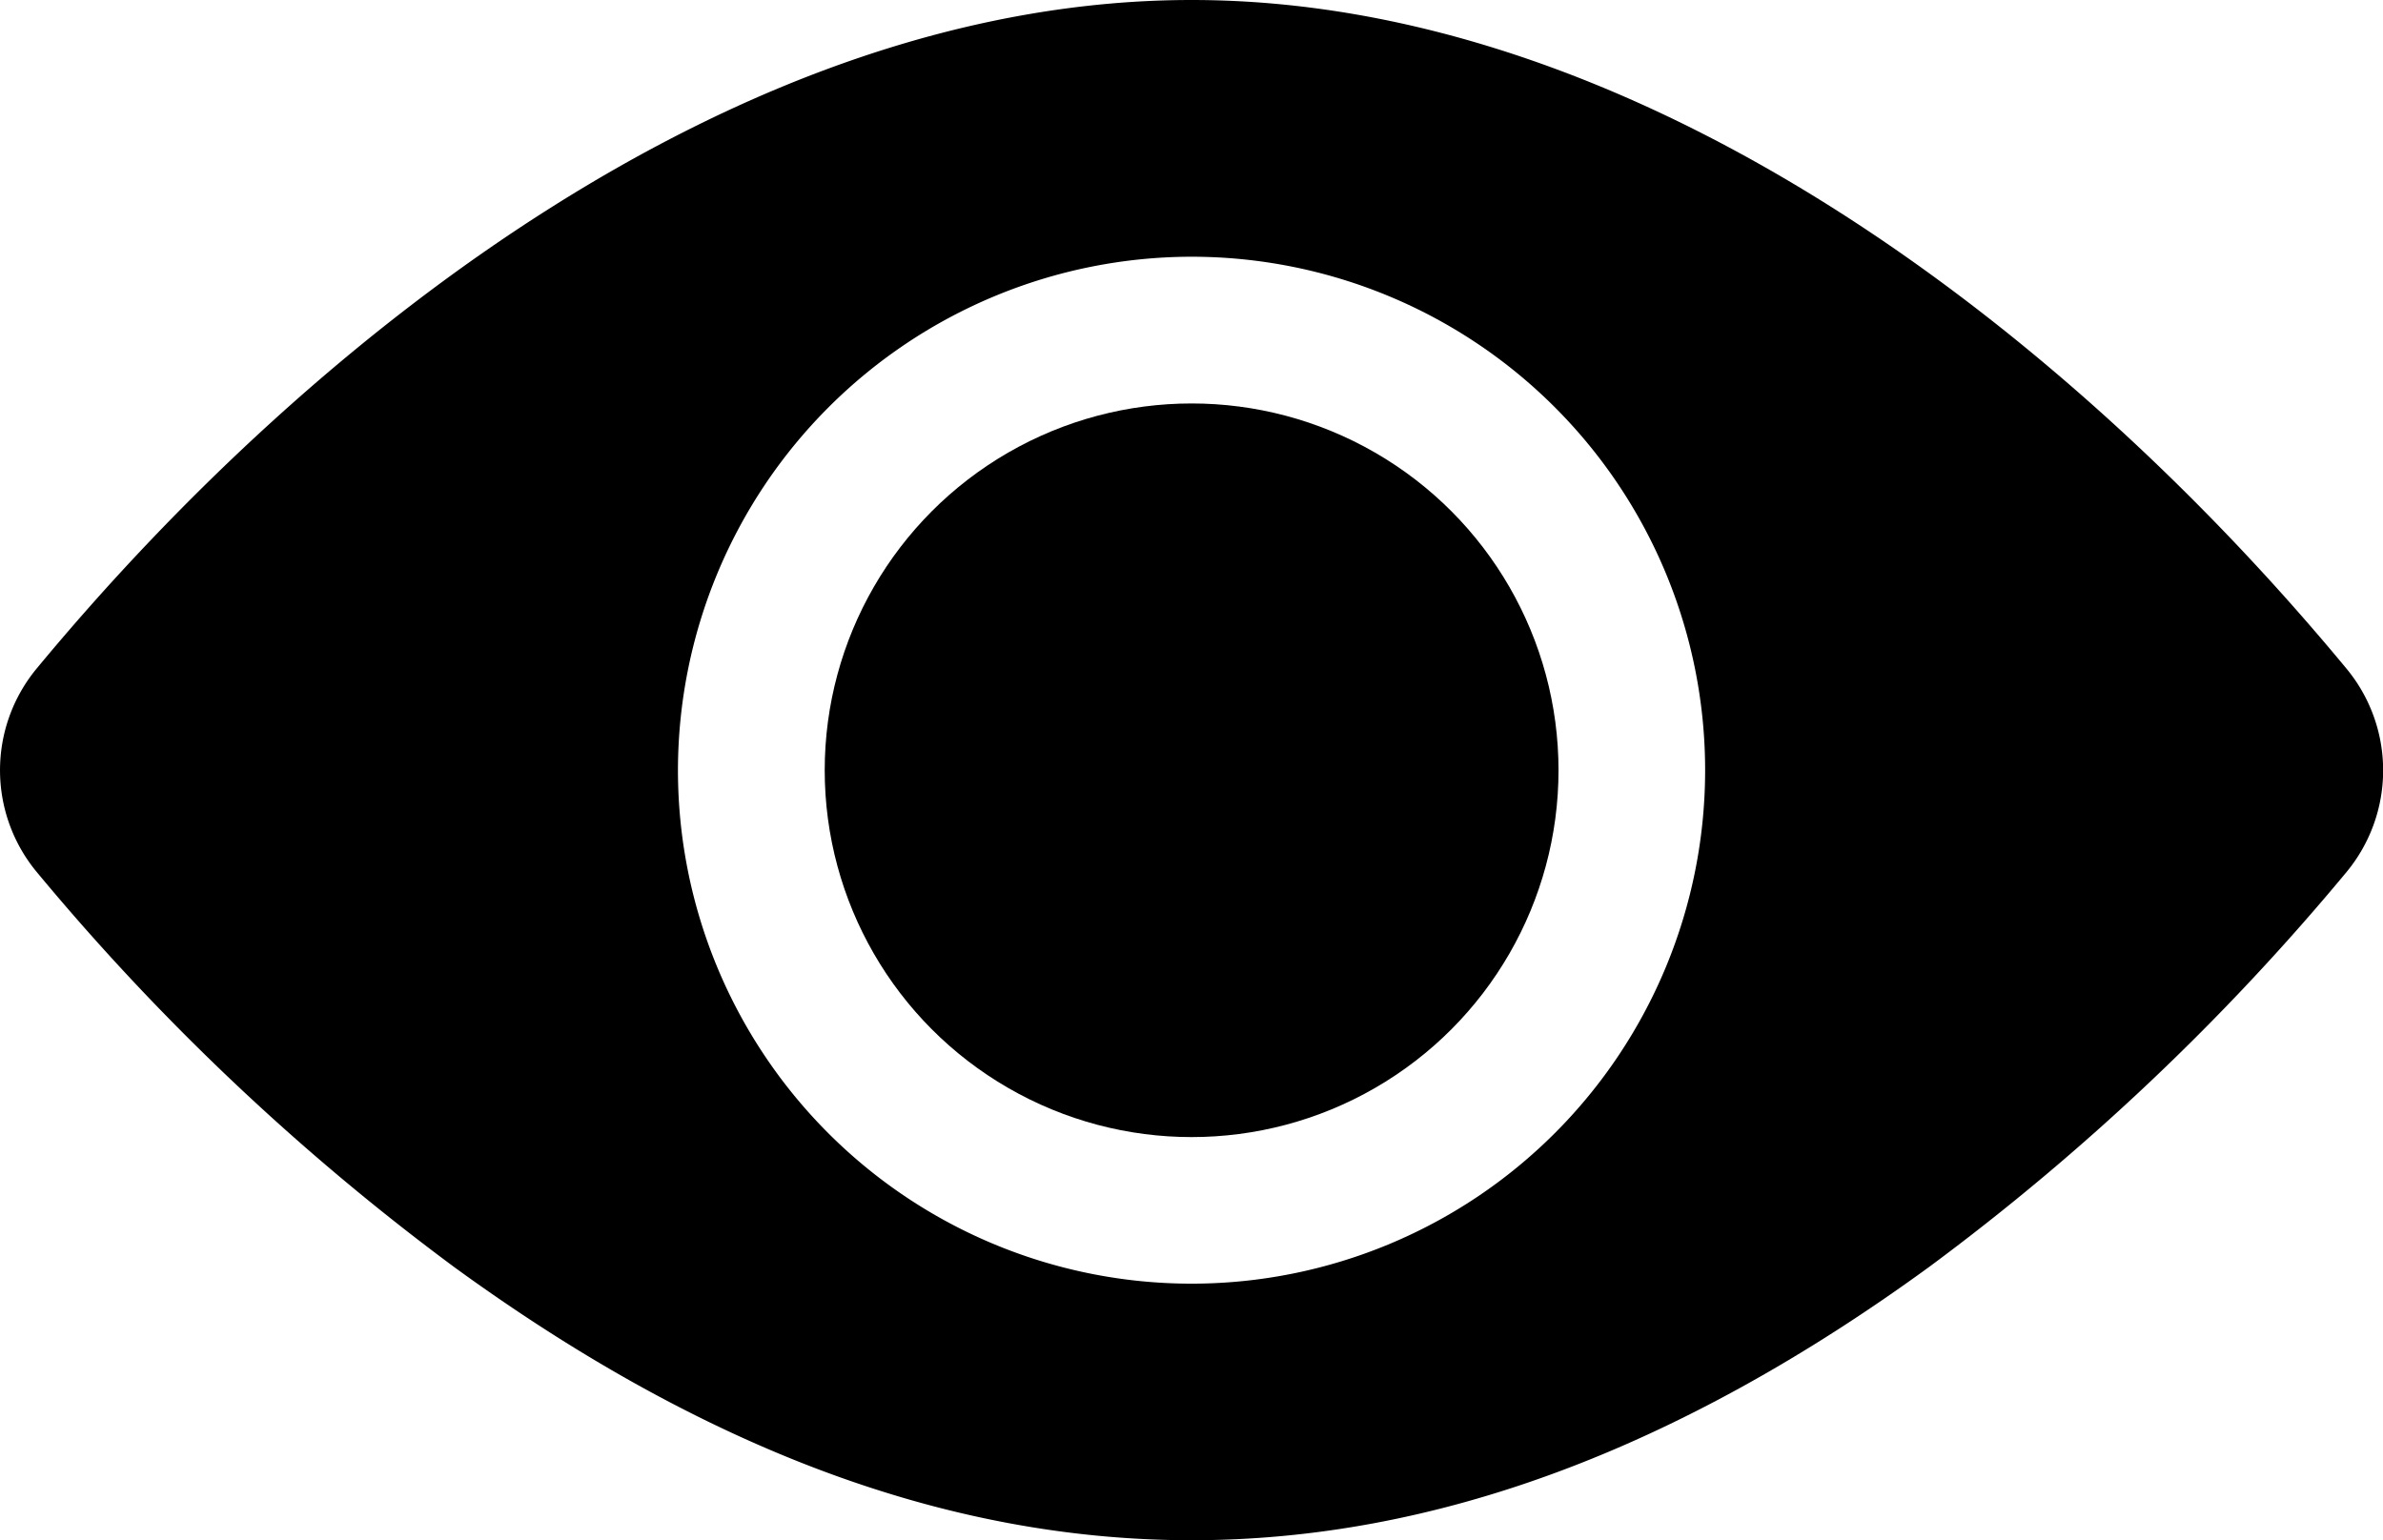 <svg xmlns="http://www.w3.org/2000/svg" width="31.273" height="20.216" viewBox="0 0 31.273 20.216">
  <g id="Group_1115" data-name="Group 1115" transform="translate(-273.186 -41.667)">
    <g id="Group_8" data-name="Group 8" transform="translate(273.186 41.668)">
      <ellipse id="Ellipse_1" data-name="Ellipse 1" cx="4.815" cy="4.815" rx="4.815" ry="4.815" transform="translate(10.823 5.295)" fill="currentColor"/>
      <path id="Path_1" data-name="Path 1" d="M30.794,100.643c-3.7-4.472-9.3-8.777-15.157-8.777S4.179,96.174.48,100.643a2.093,2.093,0,0,0,0,2.667A31.341,31.341,0,0,0,5.963,108.5c6.557,4.773,12.777,4.784,19.349,0a31.341,31.341,0,0,0,5.483-5.188A2.094,2.094,0,0,0,30.794,100.643ZM15.637,95.236a6.74,6.74,0,1,1-6.74,6.74A6.748,6.748,0,0,1,15.637,95.236Z" transform="translate(0 -91.867)" fill="currentColor"/>
    </g>
  </g>
</svg>

